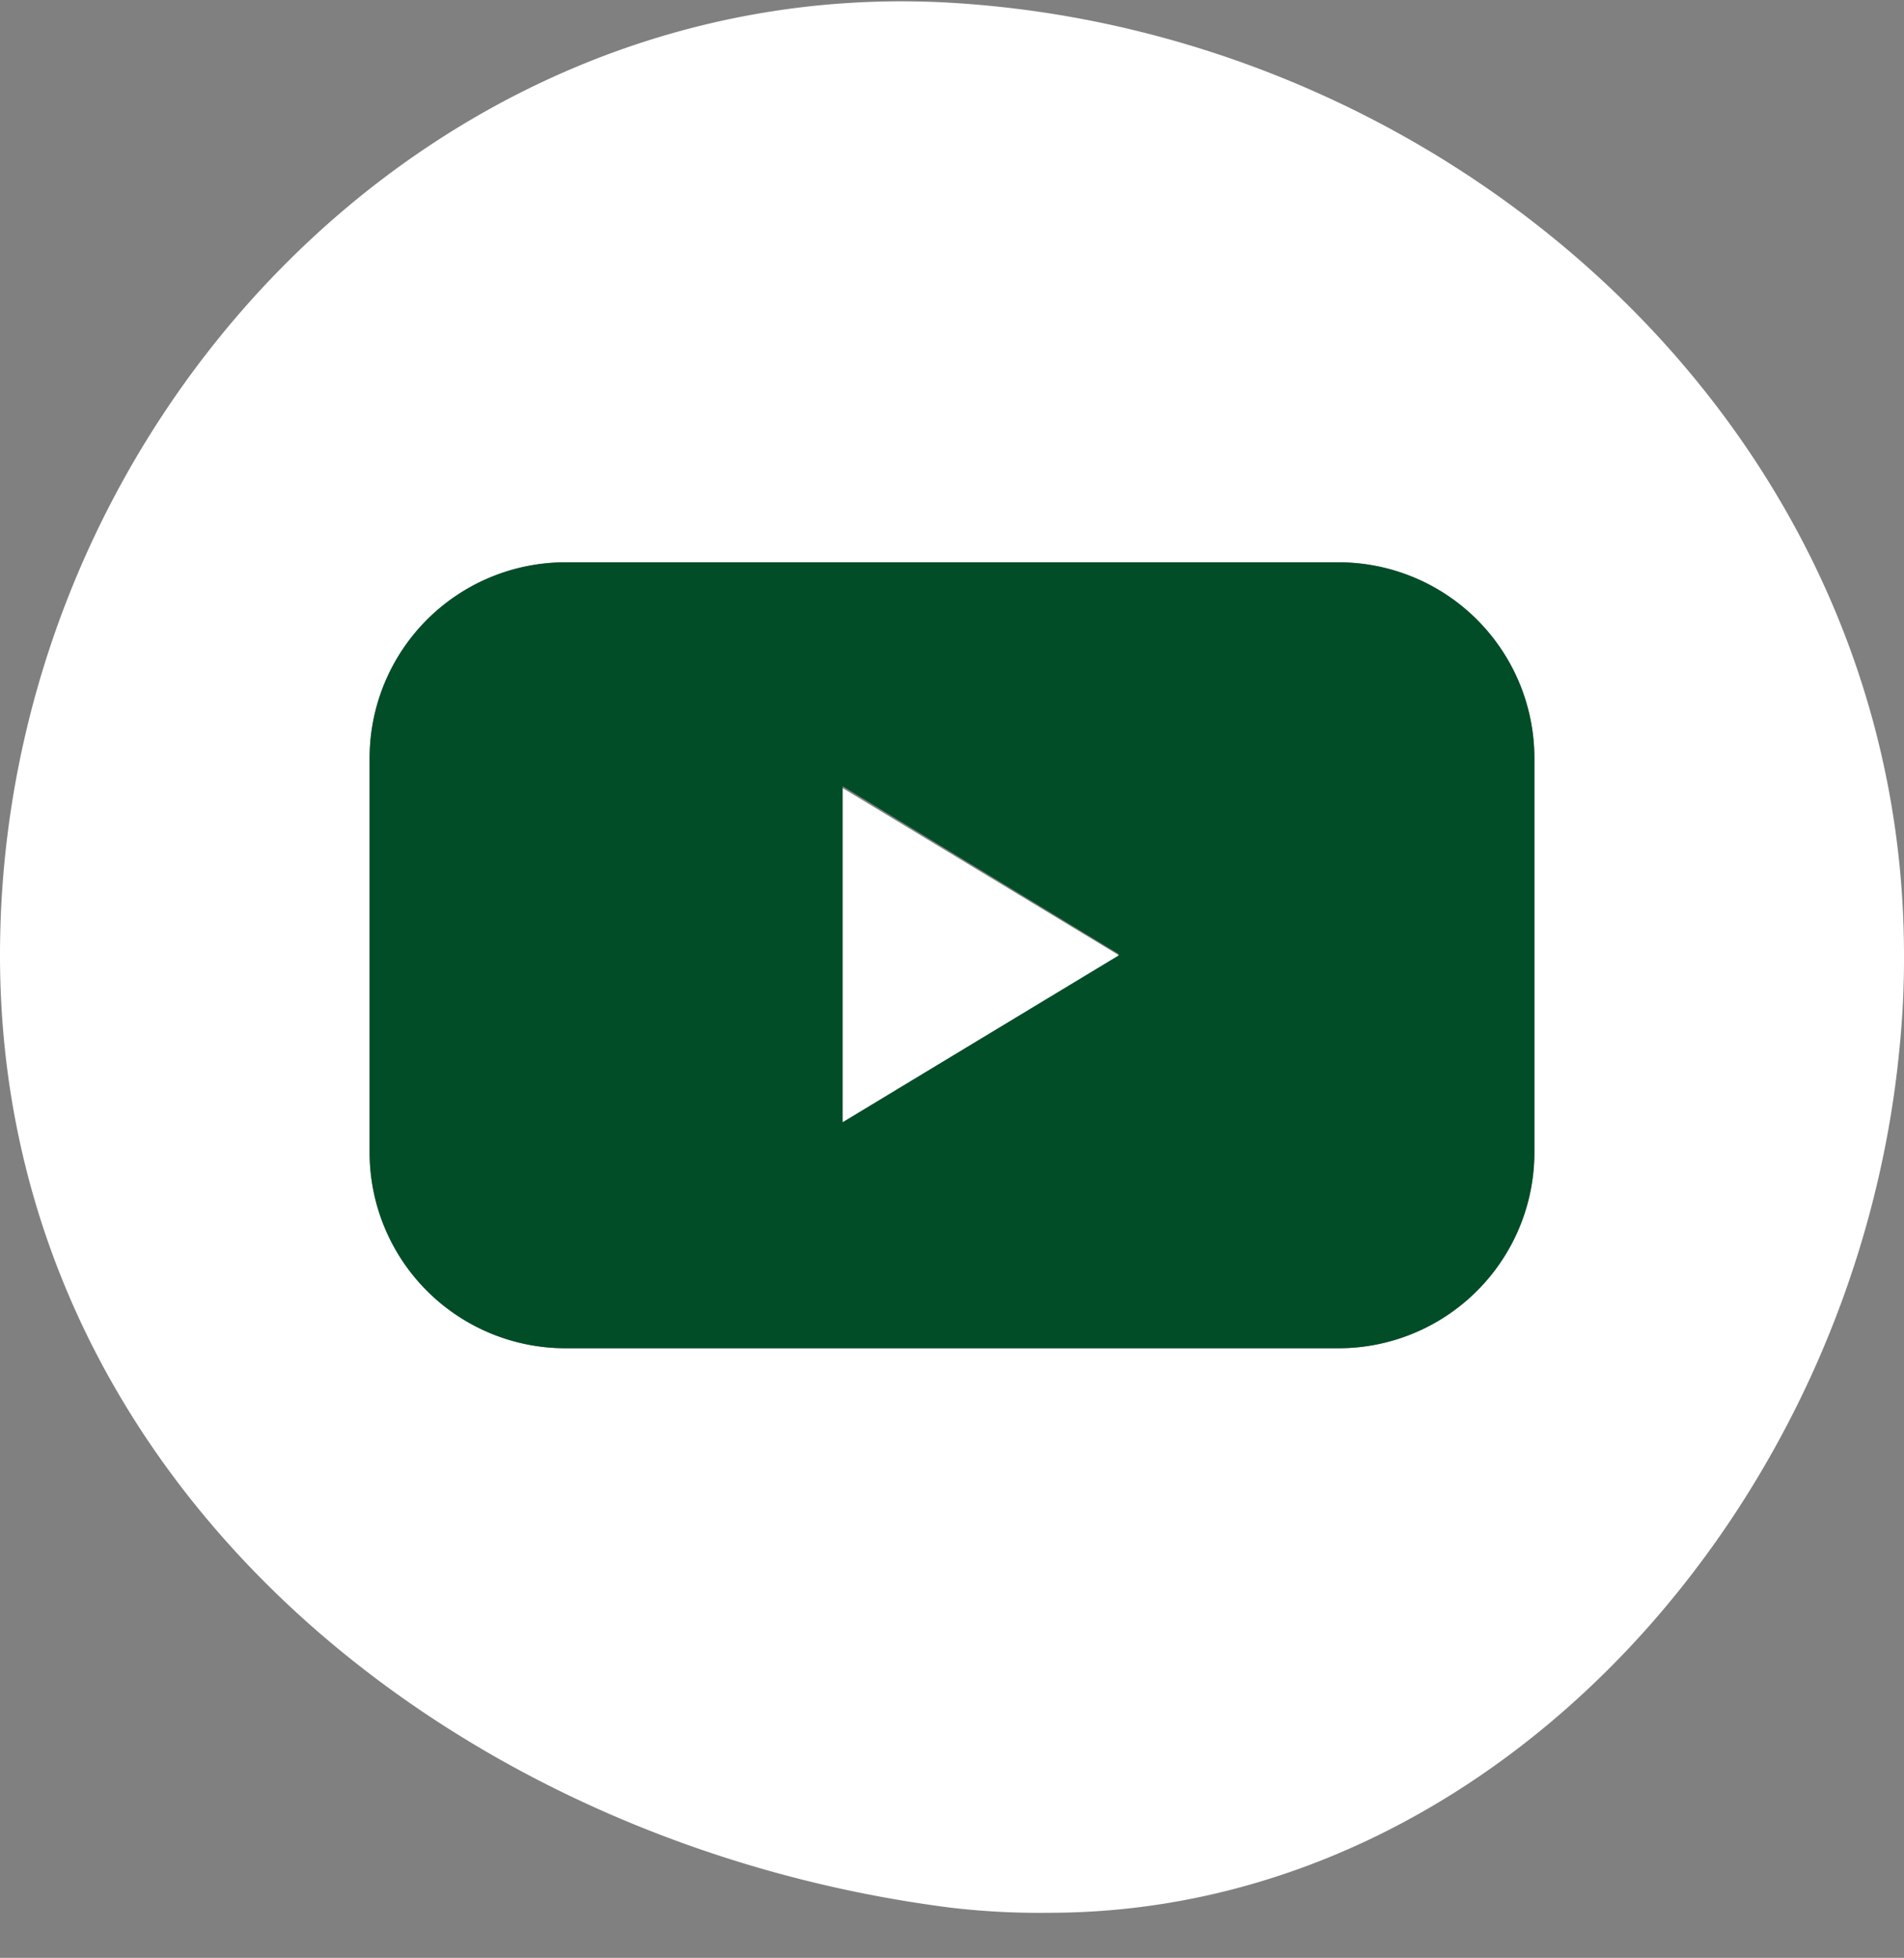 <svg xmlns="http://www.w3.org/2000/svg" viewBox="0 0 68.05 69.95"><rect x="0" y="0" width="68.05" height="69.95" fill="#808080" stroke="none"/><defs><style>.cls-1{fill:#fff;}.cls-2{fill:#004d28;}</style></defs><g id="Layer_5" data-name="Layer 5"><path class="cls-1" d="M68.05,34.13a31.22,31.22,0,0,1-.15,3.21c-1.51,16.37-14.41,31-30.41,31A27.11,27.11,0,0,1,34,68.16C16.15,65.9,0,52.92,0,34.13S15.27-1,34,.1C51.9,1.16,68.05,15.34,68.05,34.13Zm-13.21,7V27.09a7,7,0,0,0-7-7H20.21a7,7,0,0,0-7,7V41.17a7,7,0,0,0,7,7H47.85A7,7,0,0,0,54.84,41.17Z"/><path class="cls-2" d="M54.84,27.09V41.17a7,7,0,0,1-7,7H20.21a7,7,0,0,1-7-7V27.09a7,7,0,0,1,7-7H47.85A7,7,0,0,1,54.84,27.09Zm-24.72,13,9.87-6-9.87-6Z"/><polygon class="cls-1" points="39.99 34.13 30.12 40.09 30.12 28.16 39.99 34.13"/></g></svg>
